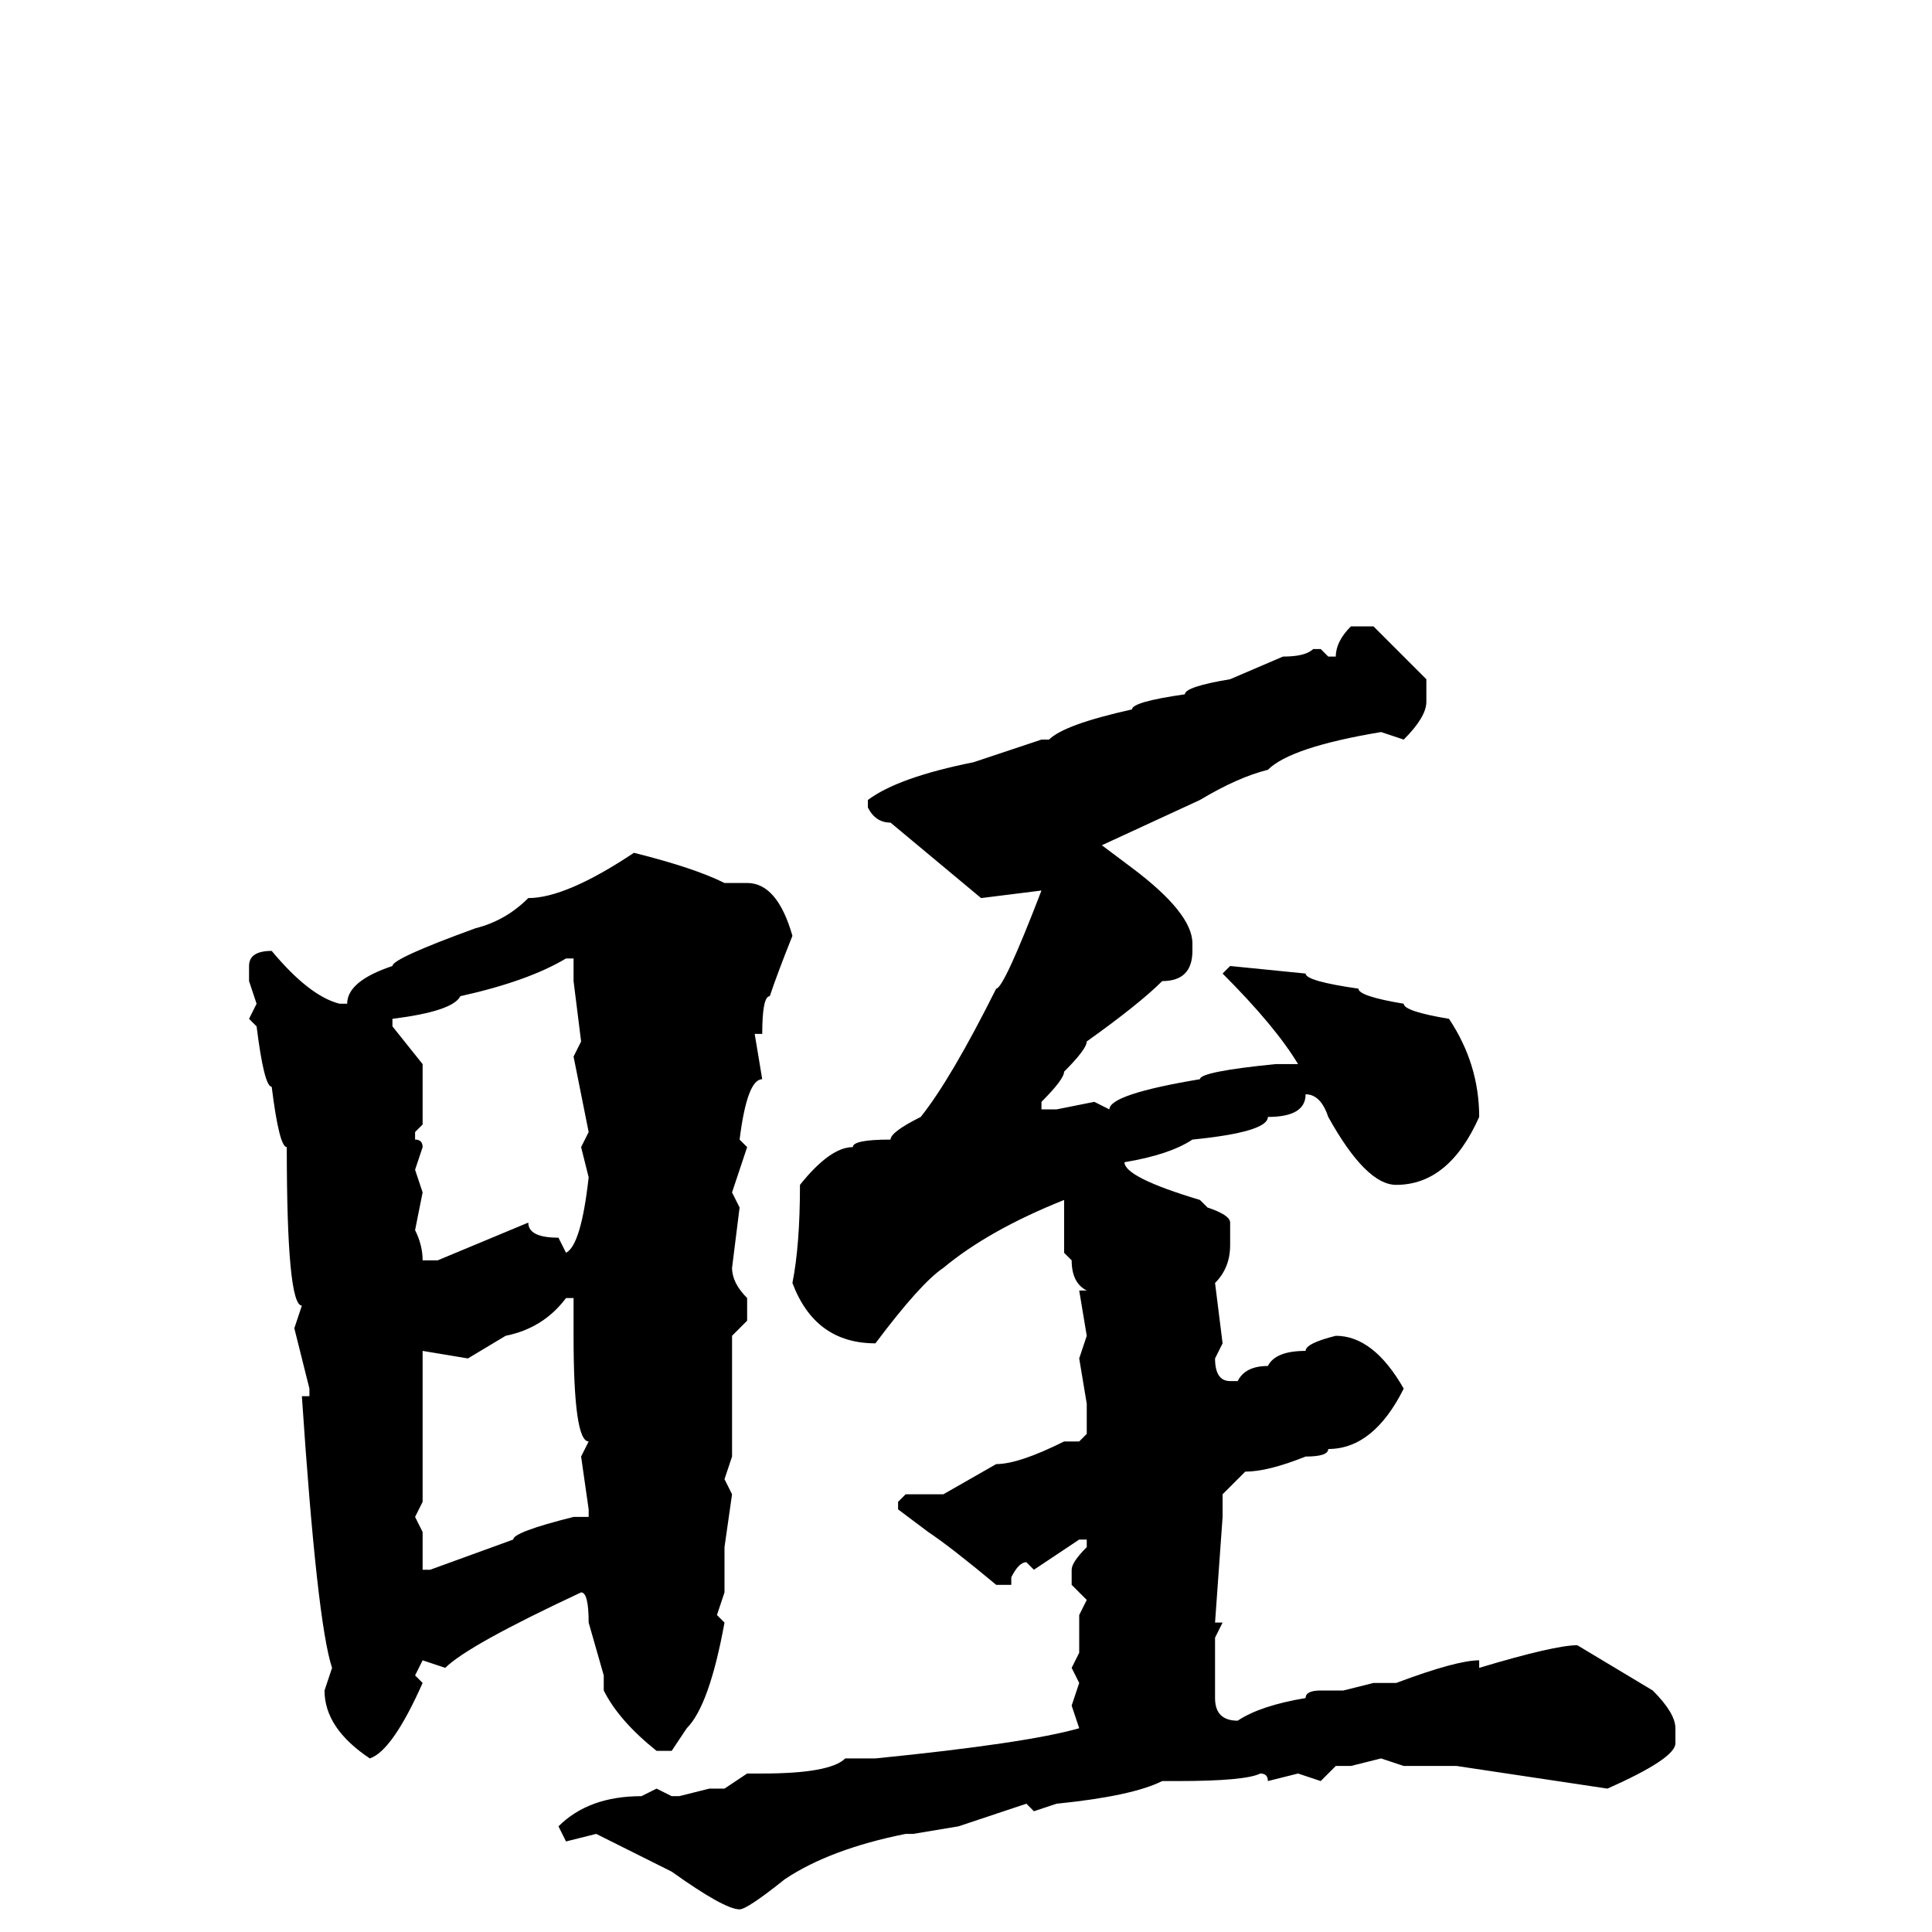 <svg xmlns="http://www.w3.org/2000/svg" viewBox="0 -256 256 256">
	<path fill="#000000" d="M179 -173H182Q184 -171 189 -166V-163Q189 -161 186 -158L183 -159Q171 -157 168 -154Q164 -153 159 -150L146 -144L150 -141Q158 -135 158 -131V-130Q158 -126 154 -126Q151 -123 144 -118Q144 -117 141 -114Q141 -113 138 -110V-109H140L145 -110L147 -109Q147 -111 159 -113Q159 -114 169 -115H171H172Q169 -120 162 -127L163 -128L173 -127Q173 -126 180 -125Q180 -124 186 -123Q186 -122 192 -121Q196 -115 196 -108Q192 -99 185 -99Q181 -99 176 -108Q175 -111 173 -111Q173 -108 168 -108Q168 -106 158 -105Q155 -103 149 -102Q149 -100 159 -97L160 -96Q163 -95 163 -94V-91Q163 -88 161 -86L162 -78L161 -76Q161 -73 163 -73H164Q165 -75 168 -75Q169 -77 173 -77Q173 -78 177 -79Q182 -79 186 -72Q182 -64 176 -64Q176 -63 173 -63Q168 -61 165 -61L162 -58V-55L161 -41H162L161 -39V-36V-31Q161 -28 164 -28Q167 -30 173 -31Q173 -32 175 -32H178L182 -33H185Q193 -36 196 -36V-35Q206 -38 209 -38L219 -32Q222 -29 222 -27V-25Q222 -23 213 -19L193 -22H186L183 -23L179 -22H177L175 -20L172 -21L168 -20Q168 -21 167 -21Q165 -20 156 -20H154Q150 -18 140 -17L137 -16L136 -17L127 -14L121 -13H120Q110 -11 104 -7Q99 -3 98 -3Q96 -3 89 -8L79 -13L75 -12L74 -14Q78 -18 85 -18L87 -19L89 -18H90L94 -19H96L99 -21H101Q110 -21 112 -23H116Q136 -25 143 -27L142 -30L143 -33L142 -35L143 -37V-39V-42L144 -44L142 -46V-48Q142 -49 144 -51V-52H143L137 -48L136 -49Q135 -49 134 -47V-46H132Q126 -51 123 -53L119 -56V-57L120 -58H125L132 -62Q135 -62 141 -65H143L144 -66V-70L143 -76L144 -79L143 -85H144Q142 -86 142 -89L141 -90V-92V-96V-97Q131 -93 125 -88Q122 -86 116 -78Q108 -78 105 -86Q106 -91 106 -99Q110 -104 113 -104Q113 -105 118 -105Q118 -106 122 -108Q126 -113 132 -125Q133 -125 138 -138L130 -137L118 -147Q116 -147 115 -149V-150Q119 -153 129 -155L138 -158H139Q141 -160 150 -162Q150 -163 157 -164Q157 -165 163 -166L170 -169Q173 -169 174 -170H175L176 -169H177Q177 -171 179 -173ZM84 -143Q92 -141 96 -139H98H99Q103 -139 105 -132Q103 -127 102 -124Q101 -124 101 -119H100L101 -113Q99 -113 98 -105L99 -104L97 -98L98 -96L97 -88Q97 -86 99 -84V-81L97 -79V-74V-66V-63L96 -60L97 -58L96 -51V-49V-45L95 -42L96 -41Q94 -30 91 -27L89 -24H87Q82 -28 80 -32V-34L78 -41Q78 -45 77 -45Q62 -38 59 -35L56 -36L55 -34L56 -33Q52 -24 49 -23Q43 -27 43 -32L44 -35Q42 -41 40 -71H41V-72L39 -80L40 -83Q38 -83 38 -104Q37 -104 36 -112Q35 -112 34 -120L33 -121L34 -123L33 -126V-128Q33 -130 36 -130Q41 -124 45 -123H46Q46 -126 52 -128Q52 -129 63 -133Q67 -134 70 -137Q75 -137 84 -143ZM52 -120L56 -115V-107L55 -106V-105Q56 -105 56 -104L55 -101L56 -98L55 -93Q56 -91 56 -89H58L70 -94Q70 -92 74 -92L75 -90Q77 -91 78 -100L77 -104L78 -106L76 -116L77 -118L76 -126V-129H75Q70 -126 61 -124Q60 -122 52 -121V-120ZM62 -76L56 -77V-76V-68V-59V-57L55 -55L56 -53V-49V-48H57L68 -52Q68 -53 76 -55H78V-56L77 -63L78 -65Q76 -65 76 -79V-80V-81V-83V-84H75Q72 -80 67 -79Z"/>
</svg>